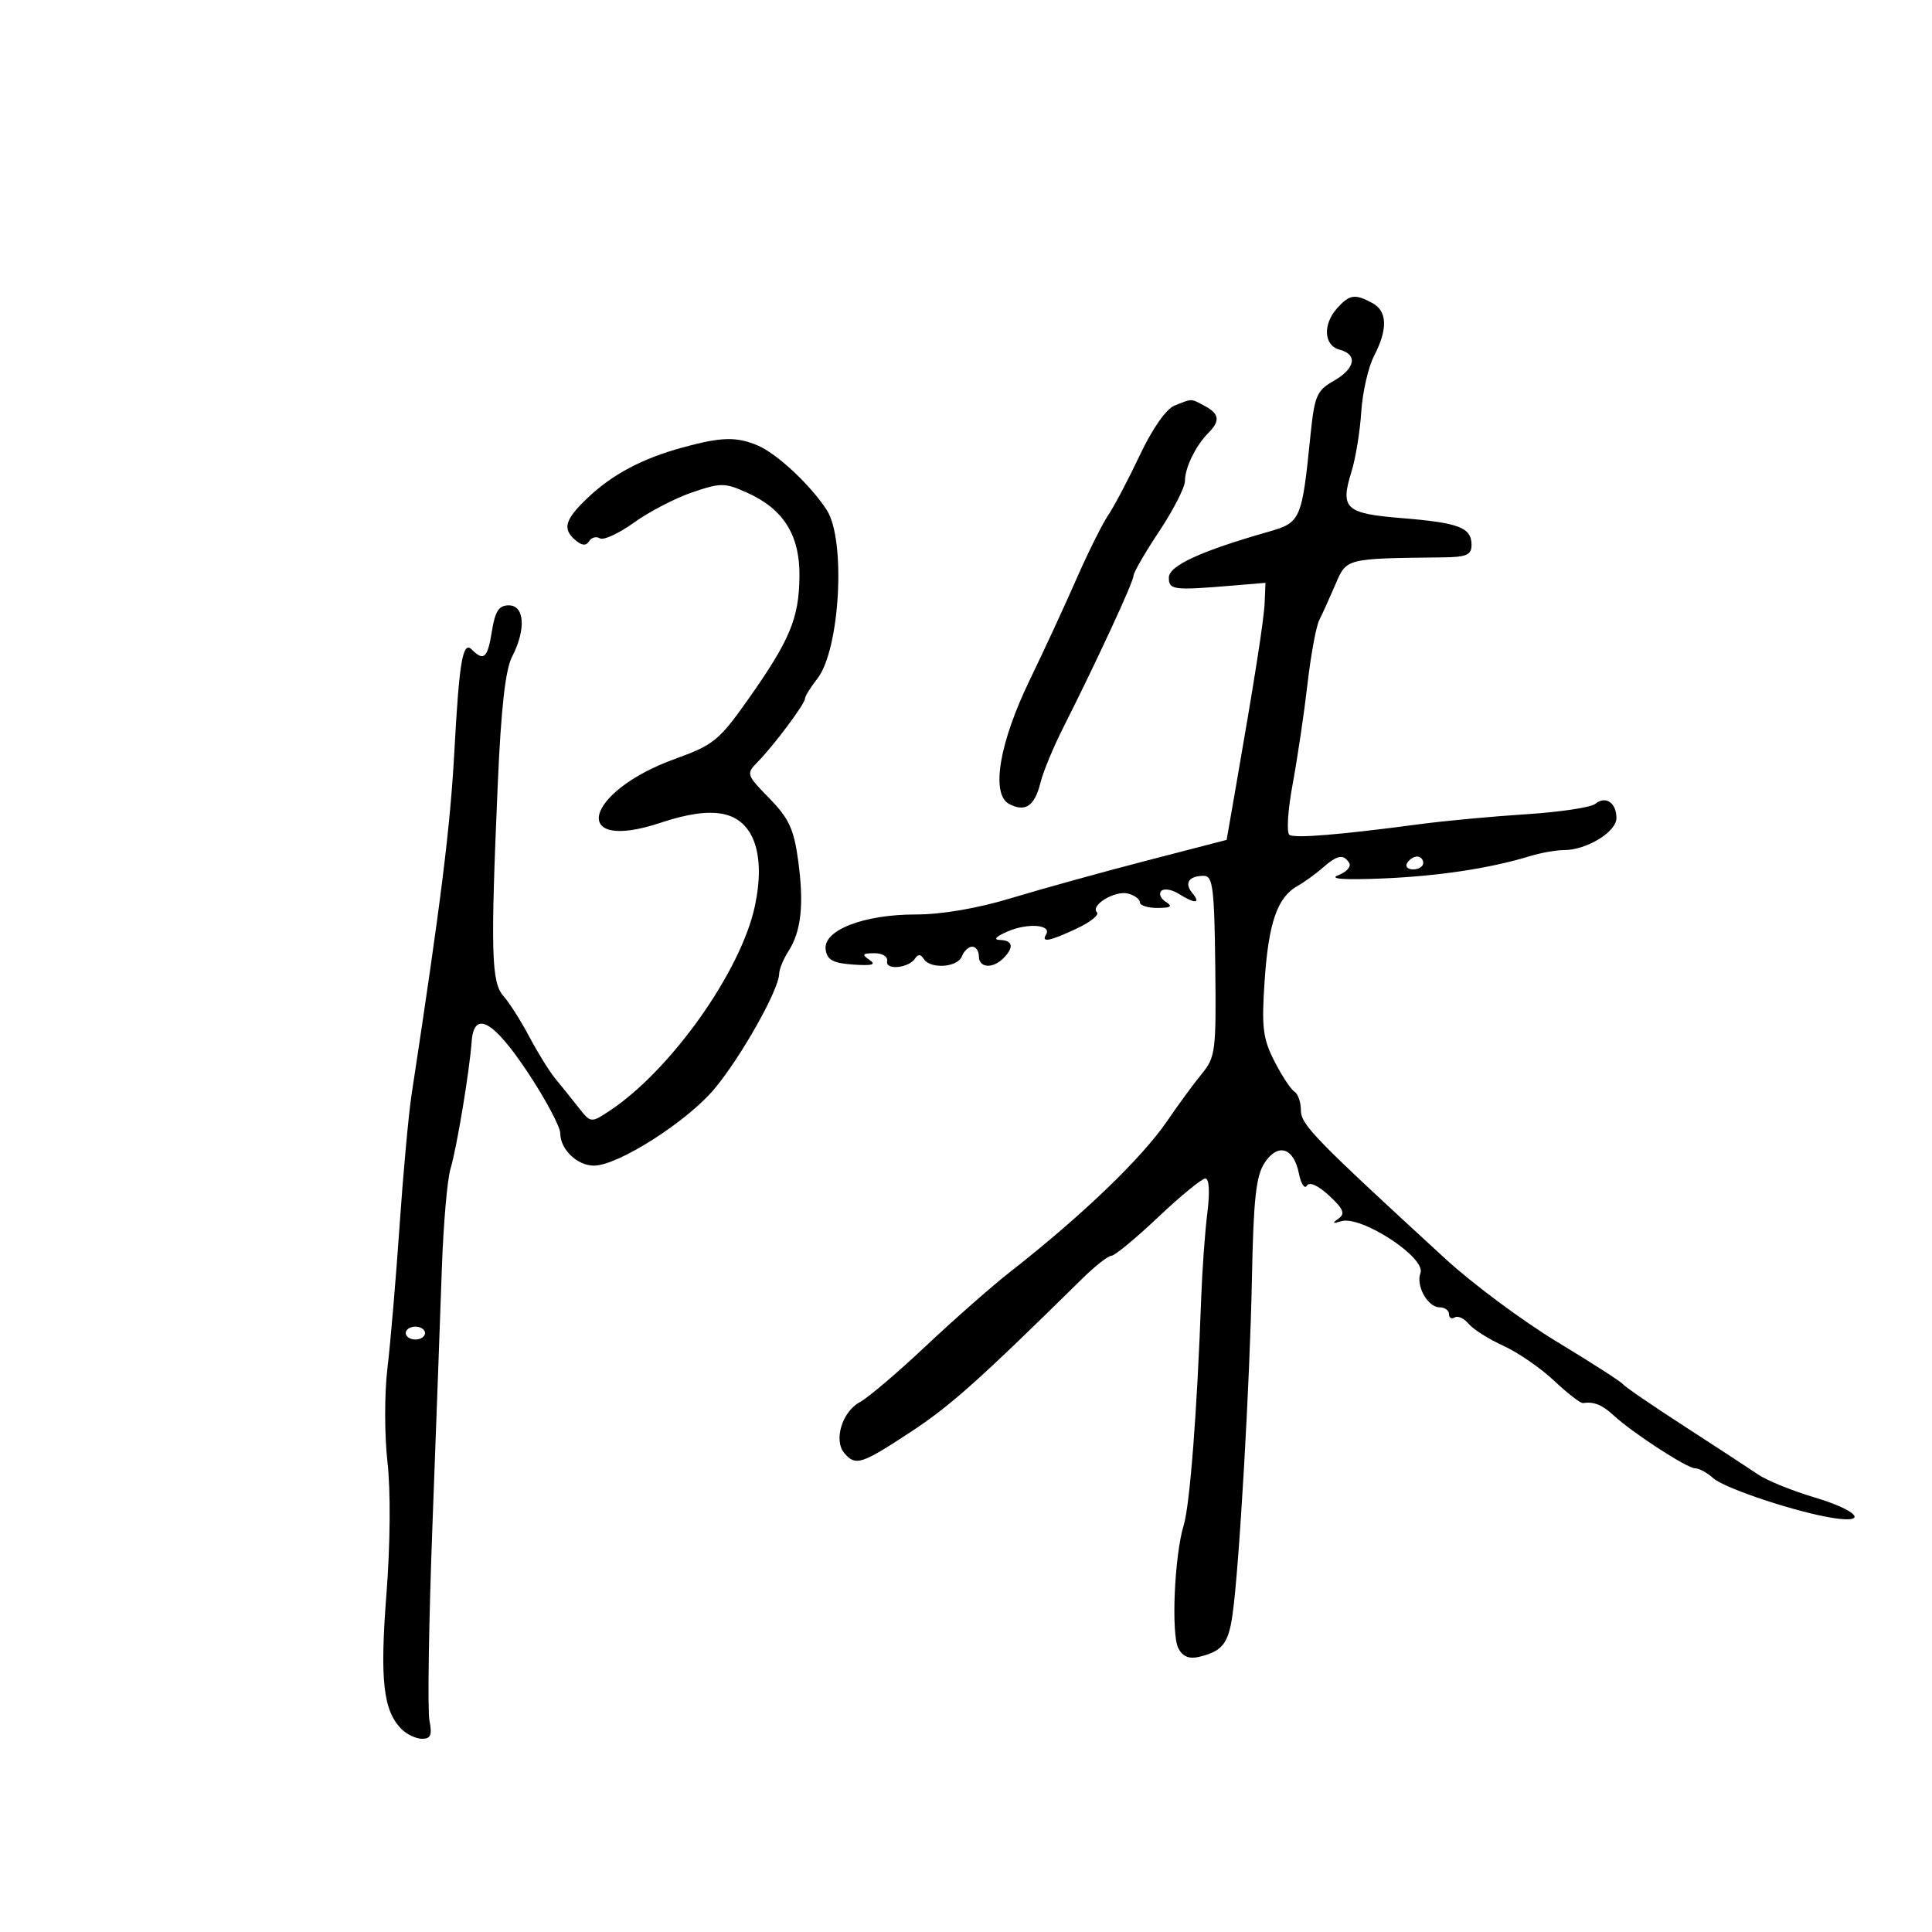 <svg xmlns="http://www.w3.org/2000/svg" width="300" height="300" viewBox="0 0 300 300" version="1.1">
	<path d="M 207.655 47.829 C 205.372 50.352, 205.548 53.649, 208 54.290 C 210.868 55.040, 210.455 57.234, 207.084 59.152 C 204.463 60.643, 204.113 61.469, 203.484 67.652 C 202.152 80.757, 201.986 81.139, 196.977 82.567 C 186.465 85.566, 181.500 87.848, 181.500 89.681 C 181.500 91.621, 182.151 91.702, 191.500 90.919 L 196.500 90.500 196.379 93.500 C 196.268 96.248, 194.861 105.221, 191.684 123.458 L 190.471 130.416 177.986 133.654 C 171.119 135.435, 161.708 138.041, 157.074 139.446 C 151.761 141.056, 146.251 142, 142.160 142 C 134.065 142, 127.779 144.461, 128.208 147.461 C 128.438 149.067, 129.349 149.559, 132.500 149.778 C 135.460 149.984, 136.110 149.793, 135 149.044 C 133.772 148.215, 133.909 148.028, 135.750 148.015 C 137.022 148.007, 137.891 148.543, 137.750 149.250 C 137.457 150.713, 141.174 150.325, 142.125 148.793 C 142.533 148.136, 142.987 148.171, 143.434 148.893 C 144.441 150.522, 148.694 150.240, 149.362 148.500 C 149.678 147.675, 150.401 147, 150.969 147 C 151.536 147, 152 147.675, 152 148.500 C 152 150.300, 154.131 150.469, 155.800 148.800 C 157.499 147.101, 157.288 146.007, 155.250 145.955 C 154.178 145.927, 154.662 145.411, 156.500 144.622 C 159.636 143.276, 163.374 143.586, 162.430 145.114 C 161.616 146.430, 163.055 146.143, 167.266 144.149 C 169.338 143.169, 170.721 142.054, 170.339 141.673 C 169.245 140.579, 173.143 138.225, 175.171 138.755 C 176.177 139.018, 177 139.631, 177 140.117 C 177 140.602, 178.238 140.993, 179.750 140.985 C 181.836 140.973, 182.145 140.745, 181.029 140.039 C 180.220 139.527, 179.903 138.764, 180.324 138.342 C 180.746 137.921, 181.964 138.121, 183.032 138.788 C 185.589 140.385, 186.516 140.327, 185.131 138.658 C 183.852 137.117, 184.611 136, 186.937 136 C 188.325 136, 188.563 137.888, 188.706 150 C 188.862 163.188, 188.741 164.158, 186.610 166.750 C 185.366 168.262, 182.971 171.525, 181.287 174 C 177.329 179.816, 168.068 188.723, 156.852 197.500 C 154.040 199.700, 148.157 204.875, 143.777 209 C 139.398 213.125, 134.783 217.050, 133.523 217.721 C 130.796 219.175, 129.423 223.600, 131.079 225.596 C 132.823 227.697, 133.726 227.413, 141.427 222.343 C 147.624 218.263, 152.013 214.341, 168.078 198.523 C 170.046 196.585, 172.071 194.999, 172.578 194.998 C 173.085 194.998, 176.353 192.298, 179.840 188.998 C 183.327 185.699, 186.622 183, 187.162 183 C 187.766 183, 187.886 185.067, 187.473 188.369 C 187.104 191.322, 186.675 197.285, 186.520 201.619 C 185.896 219.021, 184.767 233.676, 183.807 236.827 C 182.353 241.604, 181.831 253.816, 182.989 255.980 C 183.670 257.252, 184.672 257.649, 186.237 257.265 C 189.825 256.387, 190.742 255.221, 191.387 250.718 C 192.419 243.510, 194.086 214.613, 194.400 198.493 C 194.638 186.237, 195.035 182.595, 196.352 180.586 C 198.423 177.425, 200.884 178.172, 201.691 182.207 C 202.016 183.832, 202.575 184.688, 202.932 184.109 C 203.332 183.463, 204.664 184.060, 206.389 185.660 C 208.617 187.725, 208.917 188.460, 207.847 189.225 C 206.822 189.959, 206.910 190.057, 208.219 189.638 C 211.296 188.651, 221.486 195.292, 220.567 197.686 C 219.820 199.632, 221.701 203, 223.535 203 C 224.341 203, 225 203.477, 225 204.059 C 225 204.641, 225.399 204.871, 225.887 204.570 C 226.374 204.269, 227.348 204.714, 228.050 205.561 C 228.752 206.407, 231.180 207.943, 233.444 208.975 C 235.709 210.006, 239.259 212.451, 241.333 214.408 C 243.408 216.364, 245.419 217.920, 245.803 217.864 C 247.505 217.618, 248.755 218.121, 250.561 219.780 C 253.573 222.546, 261.973 228, 263.221 228 C 263.838 228, 265.104 228.689, 266.035 229.532 C 267.800 231.129, 279.132 234.881, 284.750 235.729 C 290.280 236.563, 288.332 234.477, 281.750 232.518 C 278.313 231.495, 274.375 229.894, 273 228.961 C 271.625 228.028, 266.450 224.644, 261.500 221.441 C 256.550 218.238, 252.275 215.308, 252 214.930 C 251.725 214.552, 247.134 211.600, 241.799 208.371 C 236.463 205.142, 228.668 199.350, 224.475 195.500 C 204.056 176.747, 202 174.633, 202 172.390 C 202 171.140, 201.544 169.836, 200.986 169.491 C 200.428 169.146, 199.034 167.026, 197.888 164.780 C 196.091 161.258, 195.882 159.539, 196.370 152.299 C 196.978 143.297, 198.346 139.332, 201.445 137.592 C 202.515 136.992, 204.288 135.713, 205.384 134.750 C 207.663 132.749, 208.620 132.577, 209.505 134.008 C 209.848 134.563, 209.087 135.413, 207.814 135.897 C 206.297 136.475, 208.600 136.653, 214.500 136.416 C 223.268 136.062, 231.343 134.846, 237.571 132.940 C 239.260 132.423, 241.645 132, 242.871 132 C 246.371 132, 251 129.172, 251 127.033 C 251 124.643, 249.302 123.505, 247.706 124.827 C 247.043 125.376, 242.225 126.099, 237 126.433 C 231.775 126.767, 224.350 127.459, 220.500 127.971 C 208.090 129.622, 201.128 130.197, 200.233 129.644 C 199.749 129.345, 199.964 125.843, 200.715 121.802 C 201.461 117.786, 202.498 110.792, 203.020 106.261 C 203.542 101.729, 204.371 97.229, 204.863 96.261 C 205.354 95.292, 206.478 92.813, 207.362 90.750 C 209.108 86.673, 208.920 86.721, 224 86.551 C 227.729 86.509, 228.500 86.176, 228.500 84.609 C 228.500 81.923, 226.558 81.177, 217.683 80.454 C 208.869 79.736, 208.064 78.985, 209.874 73.176 C 210.504 71.154, 211.179 67.008, 211.374 63.963 C 211.569 60.918, 212.464 57.003, 213.364 55.263 C 215.531 51.073, 215.430 48.301, 213.066 47.035 C 210.388 45.602, 209.560 45.724, 207.655 47.829 M 182.356 62.992 C 181.073 63.510, 178.919 66.596, 176.992 70.679 C 175.221 74.430, 173.011 78.625, 172.081 80 C 171.151 81.375, 168.912 85.875, 167.106 90 C 165.299 94.125, 162.075 101.100, 159.940 105.500 C 155.162 115.346, 153.824 123.300, 156.688 124.833 C 159.199 126.177, 160.672 125.170, 161.577 121.490 C 161.982 119.845, 163.563 116.025, 165.091 113 C 170.227 102.832, 176 90.362, 176.003 89.427 C 176.005 88.917, 177.804 85.800, 180 82.500 C 182.196 79.200, 183.995 75.683, 183.997 74.684 C 184 72.614, 185.683 69.174, 187.658 67.199 C 189.499 65.358, 189.342 64.253, 187.066 63.035 C 184.858 61.854, 185.170 61.857, 182.356 62.992 M 105.941 69.500 C 99.690 71.216, 95.099 73.656, 91.250 77.308 C 87.682 80.694, 87.276 82.154, 89.411 83.926 C 90.392 84.740, 91.022 84.773, 91.480 84.032 C 91.842 83.447, 92.594 83.249, 93.152 83.594 C 93.709 83.938, 96.093 82.836, 98.450 81.143 C 100.806 79.451, 104.883 77.337, 107.509 76.445 C 111.941 74.941, 112.553 74.945, 116.028 76.513 C 121.691 79.066, 124.217 83.122, 124.141 89.538 C 124.063 96.021, 122.657 99.396, 116.240 108.500 C 111.692 114.952, 110.805 115.680, 104.903 117.807 C 90.590 122.963, 88.376 132.495, 102.593 127.751 C 106.710 126.378, 109.821 125.931, 112.188 126.376 C 117.024 127.283, 118.913 132.616, 117.234 140.622 C 115.094 150.823, 104.093 166.307, 94.535 172.569 C 91.770 174.381, 91.722 174.375, 89.817 171.950 C 88.759 170.602, 87.148 168.600, 86.238 167.500 C 85.327 166.400, 83.510 163.475, 82.200 161 C 80.890 158.525, 79.079 155.673, 78.175 154.663 C 76.285 152.549, 76.160 147.847, 77.296 121.675 C 77.804 109.969, 78.479 103.975, 79.513 101.975 C 81.704 97.738, 81.469 94, 79.012 94 C 77.466 94, 76.881 94.889, 76.384 98 C 75.713 102.198, 75.133 102.733, 73.270 100.870 C 71.867 99.467, 71.315 102.642, 70.570 116.395 C 69.915 128.491, 68.529 139.641, 63.904 170 C 63.443 173.025, 62.601 182.250, 62.033 190.500 C 61.465 198.750, 60.620 208.650, 60.155 212.500 C 59.691 216.350, 59.694 222.875, 60.164 227 C 60.672 231.465, 60.608 239.761, 60.007 247.502 C 58.968 260.886, 59.501 265.644, 62.359 268.502 C 63.183 269.326, 64.621 270, 65.554 270 C 66.883 270, 67.127 269.387, 66.684 267.169 C 66.372 265.611, 66.581 251.999, 67.147 236.919 C 67.713 221.838, 68.371 203.875, 68.609 197 C 68.847 190.125, 69.450 183.150, 69.950 181.500 C 70.913 178.318, 72.904 166.358, 73.237 161.750 C 73.596 156.793, 76.608 158.454, 81.985 166.573 C 84.743 170.739, 87 174.982, 87 176.002 C 87 178.472, 89.643 181, 92.225 181 C 95.959 181, 106.667 174.175, 110.940 169.072 C 115.060 164.151, 120.963 153.659, 120.987 151.215 C 120.994 150.508, 121.640 148.933, 122.422 147.715 C 124.421 144.600, 124.868 140.440, 123.937 133.611 C 123.274 128.740, 122.500 127.073, 119.465 123.964 C 115.886 120.299, 115.841 120.158, 117.647 118.320 C 120.172 115.750, 125 109.285, 125 108.474 C 125 108.112, 125.859 106.723, 126.909 105.389 C 130.437 100.903, 131.388 83.827, 128.368 79.178 C 125.865 75.324, 120.673 70.465, 117.703 69.196 C 114.368 67.770, 112.021 67.831, 105.941 69.500 M 218.500 134 C 218.160 134.550, 218.584 135, 219.441 135 C 220.298 135, 221 134.550, 221 134 C 221 133.450, 220.577 133, 220.059 133 C 219.541 133, 218.840 133.450, 218.500 134 M 63 207 C 63 207.550, 63.675 208, 64.500 208 C 65.325 208, 66 207.550, 66 207 C 66 206.450, 65.325 206, 64.500 206 C 63.675 206, 63 206.450, 63 207" stroke="none" fill="black" fill-rule="evenodd"/>
</svg>